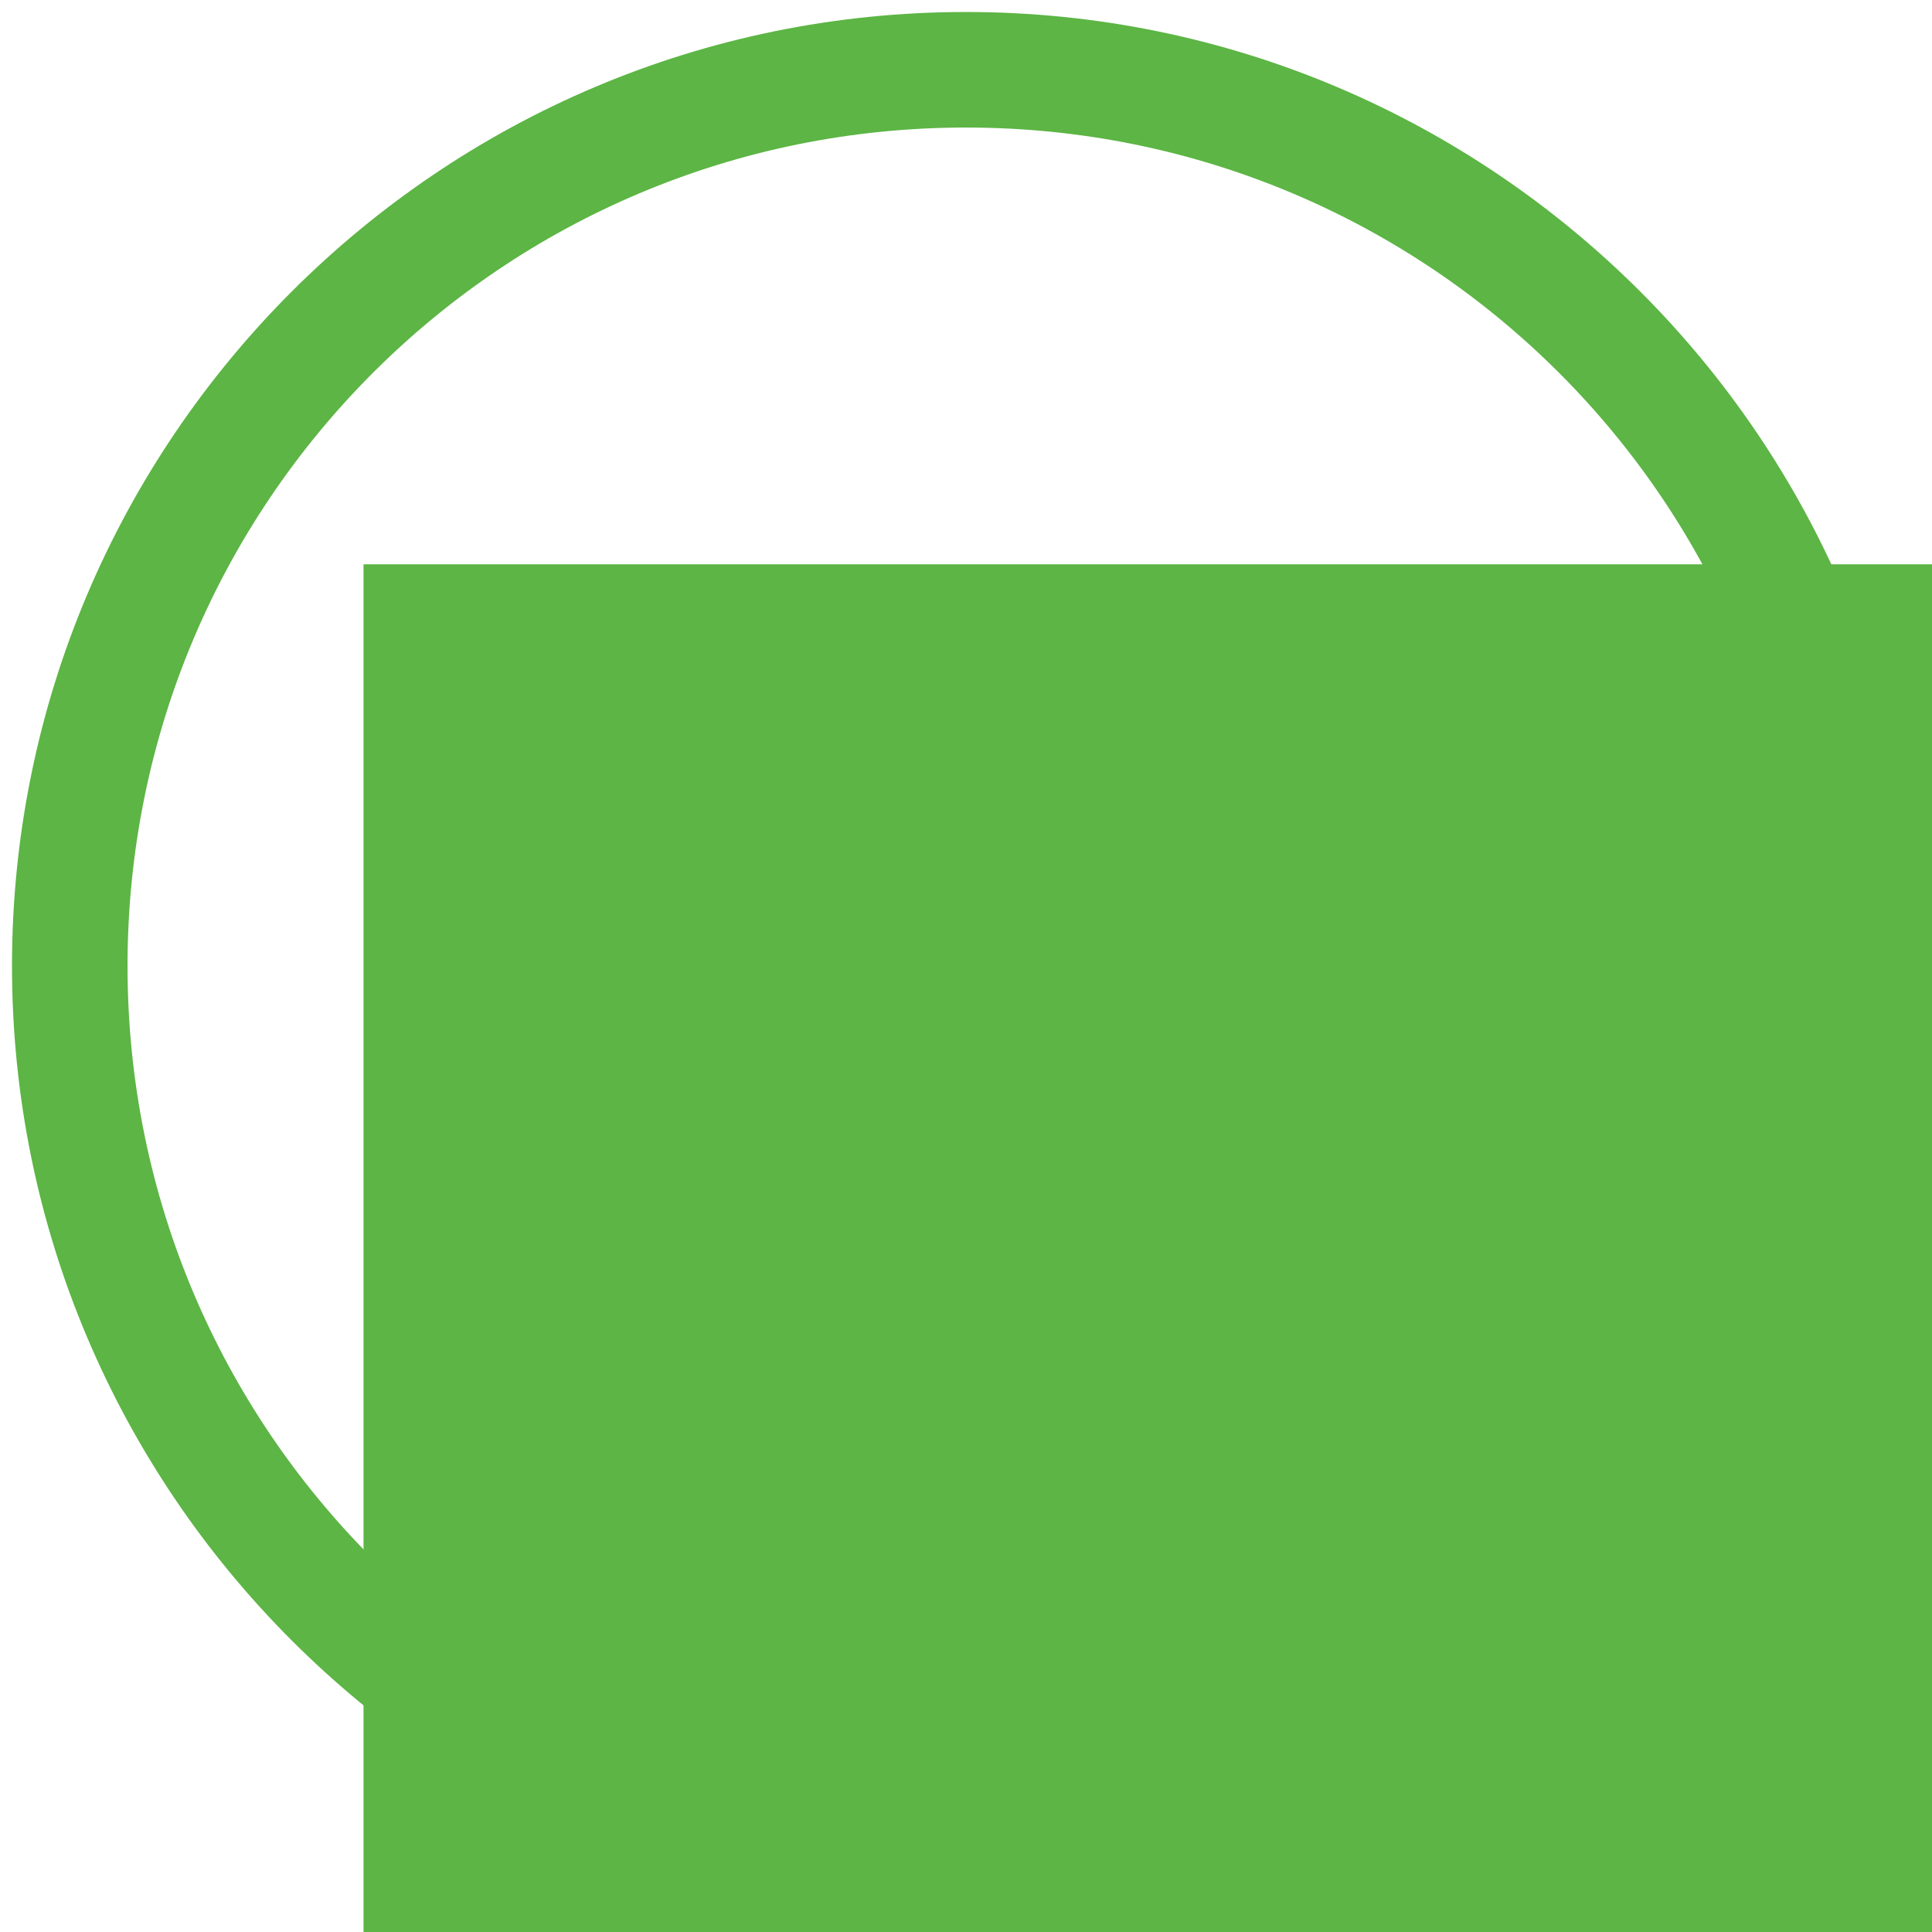 <?xml version="1.0" encoding="UTF-8" standalone="no"?>
<!-- Created with Inkscape (http://www.inkscape.org/) -->

<svg
   xmlns:dc="http://purl.org/dc/elements/1.1/"
   xmlns:cc="http://creativecommons.org/ns#"
   xmlns:rdf="http://www.w3.org/1999/02/22-rdf-syntax-ns#"
   xmlns:svg="http://www.w3.org/2000/svg"
   xmlns="http://www.w3.org/2000/svg"
   xmlns:sodipodi="http://sodipodi.sourceforge.net/DTD/sodipodi-0.dtd"
   xmlns:inkscape="http://www.inkscape.org/namespaces/inkscape"
   width="28"
   height="28"
   viewBox="0 0 7.408 7.408"
   version="1.1"
   id="svg5987"
   inkscape:version="0.92.1 r15371"
   sodipodi:docname="инстаграмм в шапку.svg">
  <defs
     id="defs5981" />
  <sodipodi:namedview
     id="base"
     pagecolor="#ffffff"
     bordercolor="#666666"
     borderopacity="1.0"
     inkscape:pageopacity="0.0"
     inkscape:pageshadow="2"
     inkscape:zoom="15.839192"
     inkscape:cx="9.358232"
     inkscape:cy="14.778268"
     inkscape:document-units="mm"
     inkscape:current-layer="layer1"
     showgrid="false"
     units="px"
     inkscape:window-width="1920"
     inkscape:window-height="1017"
     inkscape:window-x="-8"
     inkscape:window-y="-8"
     inkscape:window-maximized="1" />
  <g
     inkscape:label="Layer 1"
     inkscape:groupmode="layer"
     id="layer1"
     transform="translate(0,-289.592)">
    <g
       transform="translate(-132.118,182.882)"
       id="g6553-4">
      <path
         inkscape:connector-curvature="0"
         id="path8181-8"
         d="m 135.822,106.756 c -2.018,0 -3.658,1.64 -3.658,3.658 0,2.018 1.64,3.658 3.658,3.658 2.018,0 3.658,-1.64 3.658,-3.658 0,-2.018 -1.64,-3.658 -3.658,-3.658 z m 0,0.443 c 1.778,0 3.215,1.437 3.215,3.215 0,1.778 -1.437,3.213 -3.215,3.213 -1.778,0 -3.215,-1.435 -3.215,-3.213 0,-1.778 1.437,-3.215 3.215,-3.215 z"
         style="color:#000000;font-style:normal;font-variant:normal;font-weight:normal;font-stretch:normal;font-size:medium;line-height:normal;font-family:sans-serif;font-variant-ligatures:normal;font-variant-position:normal;font-variant-caps:normal;font-variant-numeric:normal;font-variant-alternates:normal;font-feature-settings:normal;text-indent:0;text-align:start;text-decoration:none;text-decoration-line:none;text-decoration-style:solid;text-decoration-color:#000000;letter-spacing:normal;word-spacing:normal;text-transform:none;writing-mode:lr-tb;direction:ltr;text-orientation:mixed;dominant-baseline:auto;baseline-shift:baseline;text-anchor:start;white-space:normal;shape-padding:0;clip-rule:nonzero;display:inline;overflow:visible;visibility:visible;opacity:1;isolation:auto;mix-blend-mode:normal;color-interpolation:sRGB;color-interpolation-filters:linearRGB;solid-color:#000000;solid-opacity:1;vector-effect:none;fill:#5cb544;fill-opacity:1;fill-rule:nonzero;stroke:none;stroke-width:0.444;stroke-linecap:round;stroke-linejoin:round;stroke-miterlimit:4;stroke-dasharray:none;stroke-dashoffset:0;stroke-opacity:1;paint-order:markers fill stroke;color-rendering:auto;image-rendering:auto;shape-rendering:auto;text-rendering:auto;enable-background:accumulate" />
      <flowRoot
         inkscape:export-ydpi="96"
         inkscape:export-xdpi="96"
         inkscape:export-filename="D:\designer\Новая папка\БОБРОВ\Макет\Maket.png"
         transform="matrix(0.156,0,0,0.156,-49.049,118.069)"
         style="font-style:normal;font-variant:normal;font-weight:normal;font-stretch:normal;font-size:31.329px;line-height:19.85px;font-family:Font Awesome 5 Regular;-inkscape-font-specification:Font Awesome 5 Regular;font-variant-ligatures:normal;font-variant-caps:normal;font-variant-numeric:normal;font-feature-settings:normal;text-align:start;letter-spacing:0px;word-spacing:0px;writing-mode:lr-tb;text-anchor:start;fill:#5cb544;fill-opacity:1;stroke:none"
         id="flowRoot8157-5"
         xml:space="preserve"><flowRegion
           style="font-style:normal;font-variant:normal;font-weight:normal;font-stretch:normal;font-family:Font Awesome 5 Regular;-inkscape-font-specification:Font Awesome 5 Regular;fill:#5cb544;fill-opacity:1"
           id="flowRegion8159-0"><rect
             style="font-style:normal;font-variant:normal;font-weight:normal;font-stretch:normal;font-family:Font Awesome 5 Regular;-inkscape-font-specification:Font Awesome 5 Regular;fill:#5cb544;fill-opacity:1"
             y="-58.944"
             x="1170.262"
             height="38.184"
             width="62.225"
             id="rect8161-6" /></flowRegion><flowPara
           id="flowPara8163-1"></flowPara></flowRoot>    </g>
  </g>
</svg>
